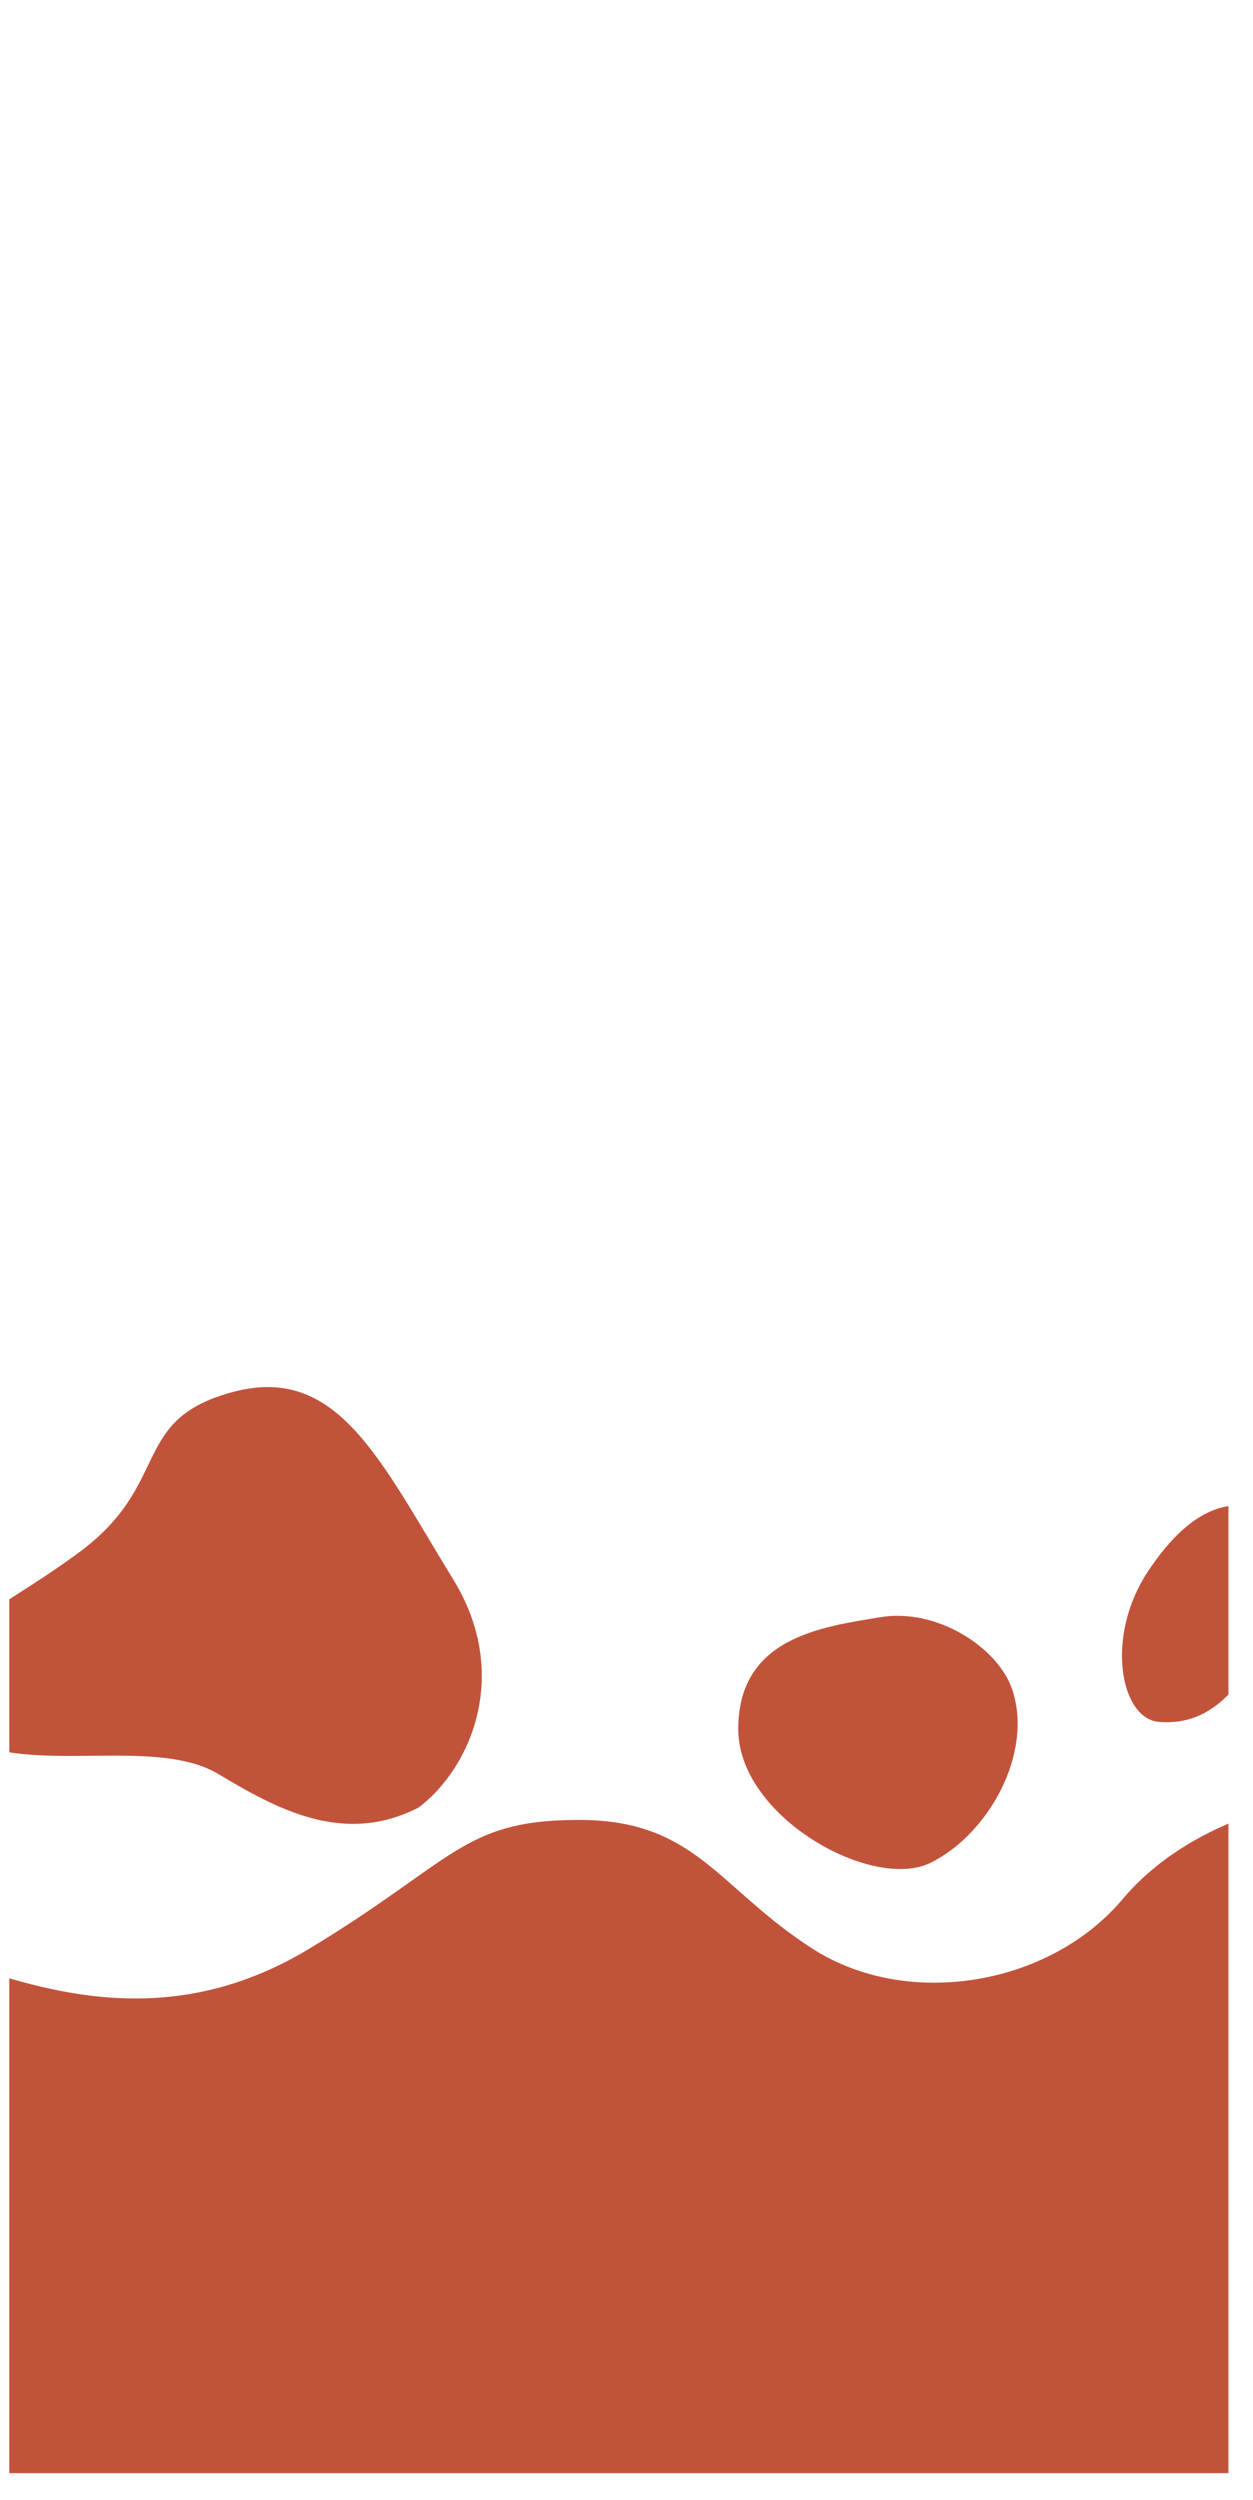 <svg width="1480" height="2952" viewBox="0 0 1480 2952" fill="none" xmlns="http://www.w3.org/2000/svg">
<mask id="mask0_21_69" style="mask-type:alpha" maskUnits="userSpaceOnUse" x="11" y="0" width="1440" height="2920">
<rect width="1440" height="2920" transform="translate(11)" fill="white"/>
</mask>
<g mask="url(#mask0_21_69)">
<g filter="url(#filter0_d_21_69)">
<path d="M863 2029.58C863 1920.54 963.084 1908.82 1030.28 1897.46C1097.48 1886.09 1170.33 1933.13 1186.89 1983.63C1211.35 2058.26 1158.96 2153.19 1090.33 2187.28C1021.7 2221.38 863 2133.42 863 2029.58Z" fill="#C2533B"/>
</g>
<g filter="url(#filter1_d_21_69)">
<path d="M526.41 1852.95C595.322 1965.07 546.629 2076.08 485.544 2122.01C396.72 2168.03 316.605 2123.01 248.726 2082.47C163.876 2031.79 -11.463 2097.85 -75.252 2018.23C-139.041 1938.61 -23.247 1901.15 85.653 1819.93C194.553 1738.72 144.248 1663.38 267.278 1631.18C390.307 1598.98 440.272 1712.8 526.41 1852.95Z" fill="#C2533B"/>
</g>
<g filter="url(#filter2_d_21_69)">
<path d="M1316.58 2230.75C1398.36 2133.88 1524.68 2115.41 1562 2104.75V2919.75H-100V2288.75C29.171 2336.75 184.176 2392.75 356.404 2288.75C528.632 2184.75 537.244 2136.75 675.026 2136.75C812.808 2136.75 838.643 2216.75 950.591 2288.75C1062.54 2360.75 1230.46 2332.75 1316.58 2230.75Z" fill="#C2533B"/>
</g>
<g filter="url(#filter3_d_21_69)">
<path d="M1346.86 1843.46C1400.68 1761.98 1449.16 1758.3 1480.23 1771.03C1512.45 1784.23 1516.54 1852.01 1498.2 1894.08C1471.08 1956.27 1434.75 2027.79 1359.34 2020.93C1314.81 2016.88 1295.62 1921.05 1346.86 1843.46Z" fill="#C2533B"/>
</g>
</g>
<defs>
<filter id="filter0_d_21_69" x="852" y="1887.75" width="370" height="339" filterUnits="userSpaceOnUse" color-interpolation-filters="sRGB">
<feFlood flood-opacity="0" result="BackgroundImageFix"/>
<feColorMatrix in="SourceAlpha" type="matrix" values="0 0 0 0 0 0 0 0 0 0 0 0 0 0 0 0 0 0 127 0" result="hardAlpha"/>
<feOffset dx="9" dy="12"/>
<feGaussianBlur stdDeviation="10"/>
<feComposite in2="hardAlpha" operator="out"/>
<feColorMatrix type="matrix" values="0 0 0 0 0 0 0 0 0 0 0 0 0 0 0 0 0 0 0.25 0"/>
<feBlend mode="normal" in2="BackgroundImageFix" result="effect1_dropShadow_21_69"/>
<feBlend mode="normal" in="SourceGraphic" in2="effect1_dropShadow_21_69" result="shape"/>
</filter>
<filter id="filter1_d_21_69" x="-104.469" y="1617.68" width="693.531" height="555.745" filterUnits="userSpaceOnUse" color-interpolation-filters="sRGB">
<feFlood flood-opacity="0" result="BackgroundImageFix"/>
<feColorMatrix in="SourceAlpha" type="matrix" values="0 0 0 0 0 0 0 0 0 0 0 0 0 0 0 0 0 0 127 0" result="hardAlpha"/>
<feOffset dx="9" dy="12"/>
<feGaussianBlur stdDeviation="10"/>
<feComposite in2="hardAlpha" operator="out"/>
<feColorMatrix type="matrix" values="0 0 0 0 0 0 0 0 0 0 0 0 0 0 0 0 0 0 0.25 0"/>
<feBlend mode="normal" in2="BackgroundImageFix" result="effect1_dropShadow_21_69"/>
<feBlend mode="normal" in="SourceGraphic" in2="effect1_dropShadow_21_69" result="shape"/>
</filter>
<filter id="filter2_d_21_69" x="-111" y="2096.75" width="1702" height="855" filterUnits="userSpaceOnUse" color-interpolation-filters="sRGB">
<feFlood flood-opacity="0" result="BackgroundImageFix"/>
<feColorMatrix in="SourceAlpha" type="matrix" values="0 0 0 0 0 0 0 0 0 0 0 0 0 0 0 0 0 0 127 0" result="hardAlpha"/>
<feOffset dx="9" dy="12"/>
<feGaussianBlur stdDeviation="10"/>
<feComposite in2="hardAlpha" operator="out"/>
<feColorMatrix type="matrix" values="0 0 0 0 0 0 0 0 0 0 0 0 0 0 0 0 0 0 0.25 0"/>
<feBlend mode="normal" in2="BackgroundImageFix" result="effect1_dropShadow_21_69"/>
<feBlend mode="normal" in="SourceGraphic" in2="effect1_dropShadow_21_69" result="shape"/>
</filter>
<filter id="filter3_d_21_69" x="1305.23" y="1757.51" width="232.857" height="295.883" filterUnits="userSpaceOnUse" color-interpolation-filters="sRGB">
<feFlood flood-opacity="0" result="BackgroundImageFix"/>
<feColorMatrix in="SourceAlpha" type="matrix" values="0 0 0 0 0 0 0 0 0 0 0 0 0 0 0 0 0 0 127 0" result="hardAlpha"/>
<feOffset dx="9" dy="12"/>
<feGaussianBlur stdDeviation="10"/>
<feComposite in2="hardAlpha" operator="out"/>
<feColorMatrix type="matrix" values="0 0 0 0 0 0 0 0 0 0 0 0 0 0 0 0 0 0 0.25 0"/>
<feBlend mode="normal" in2="BackgroundImageFix" result="effect1_dropShadow_21_69"/>
<feBlend mode="normal" in="SourceGraphic" in2="effect1_dropShadow_21_69" result="shape"/>
</filter>
</defs>
</svg>

